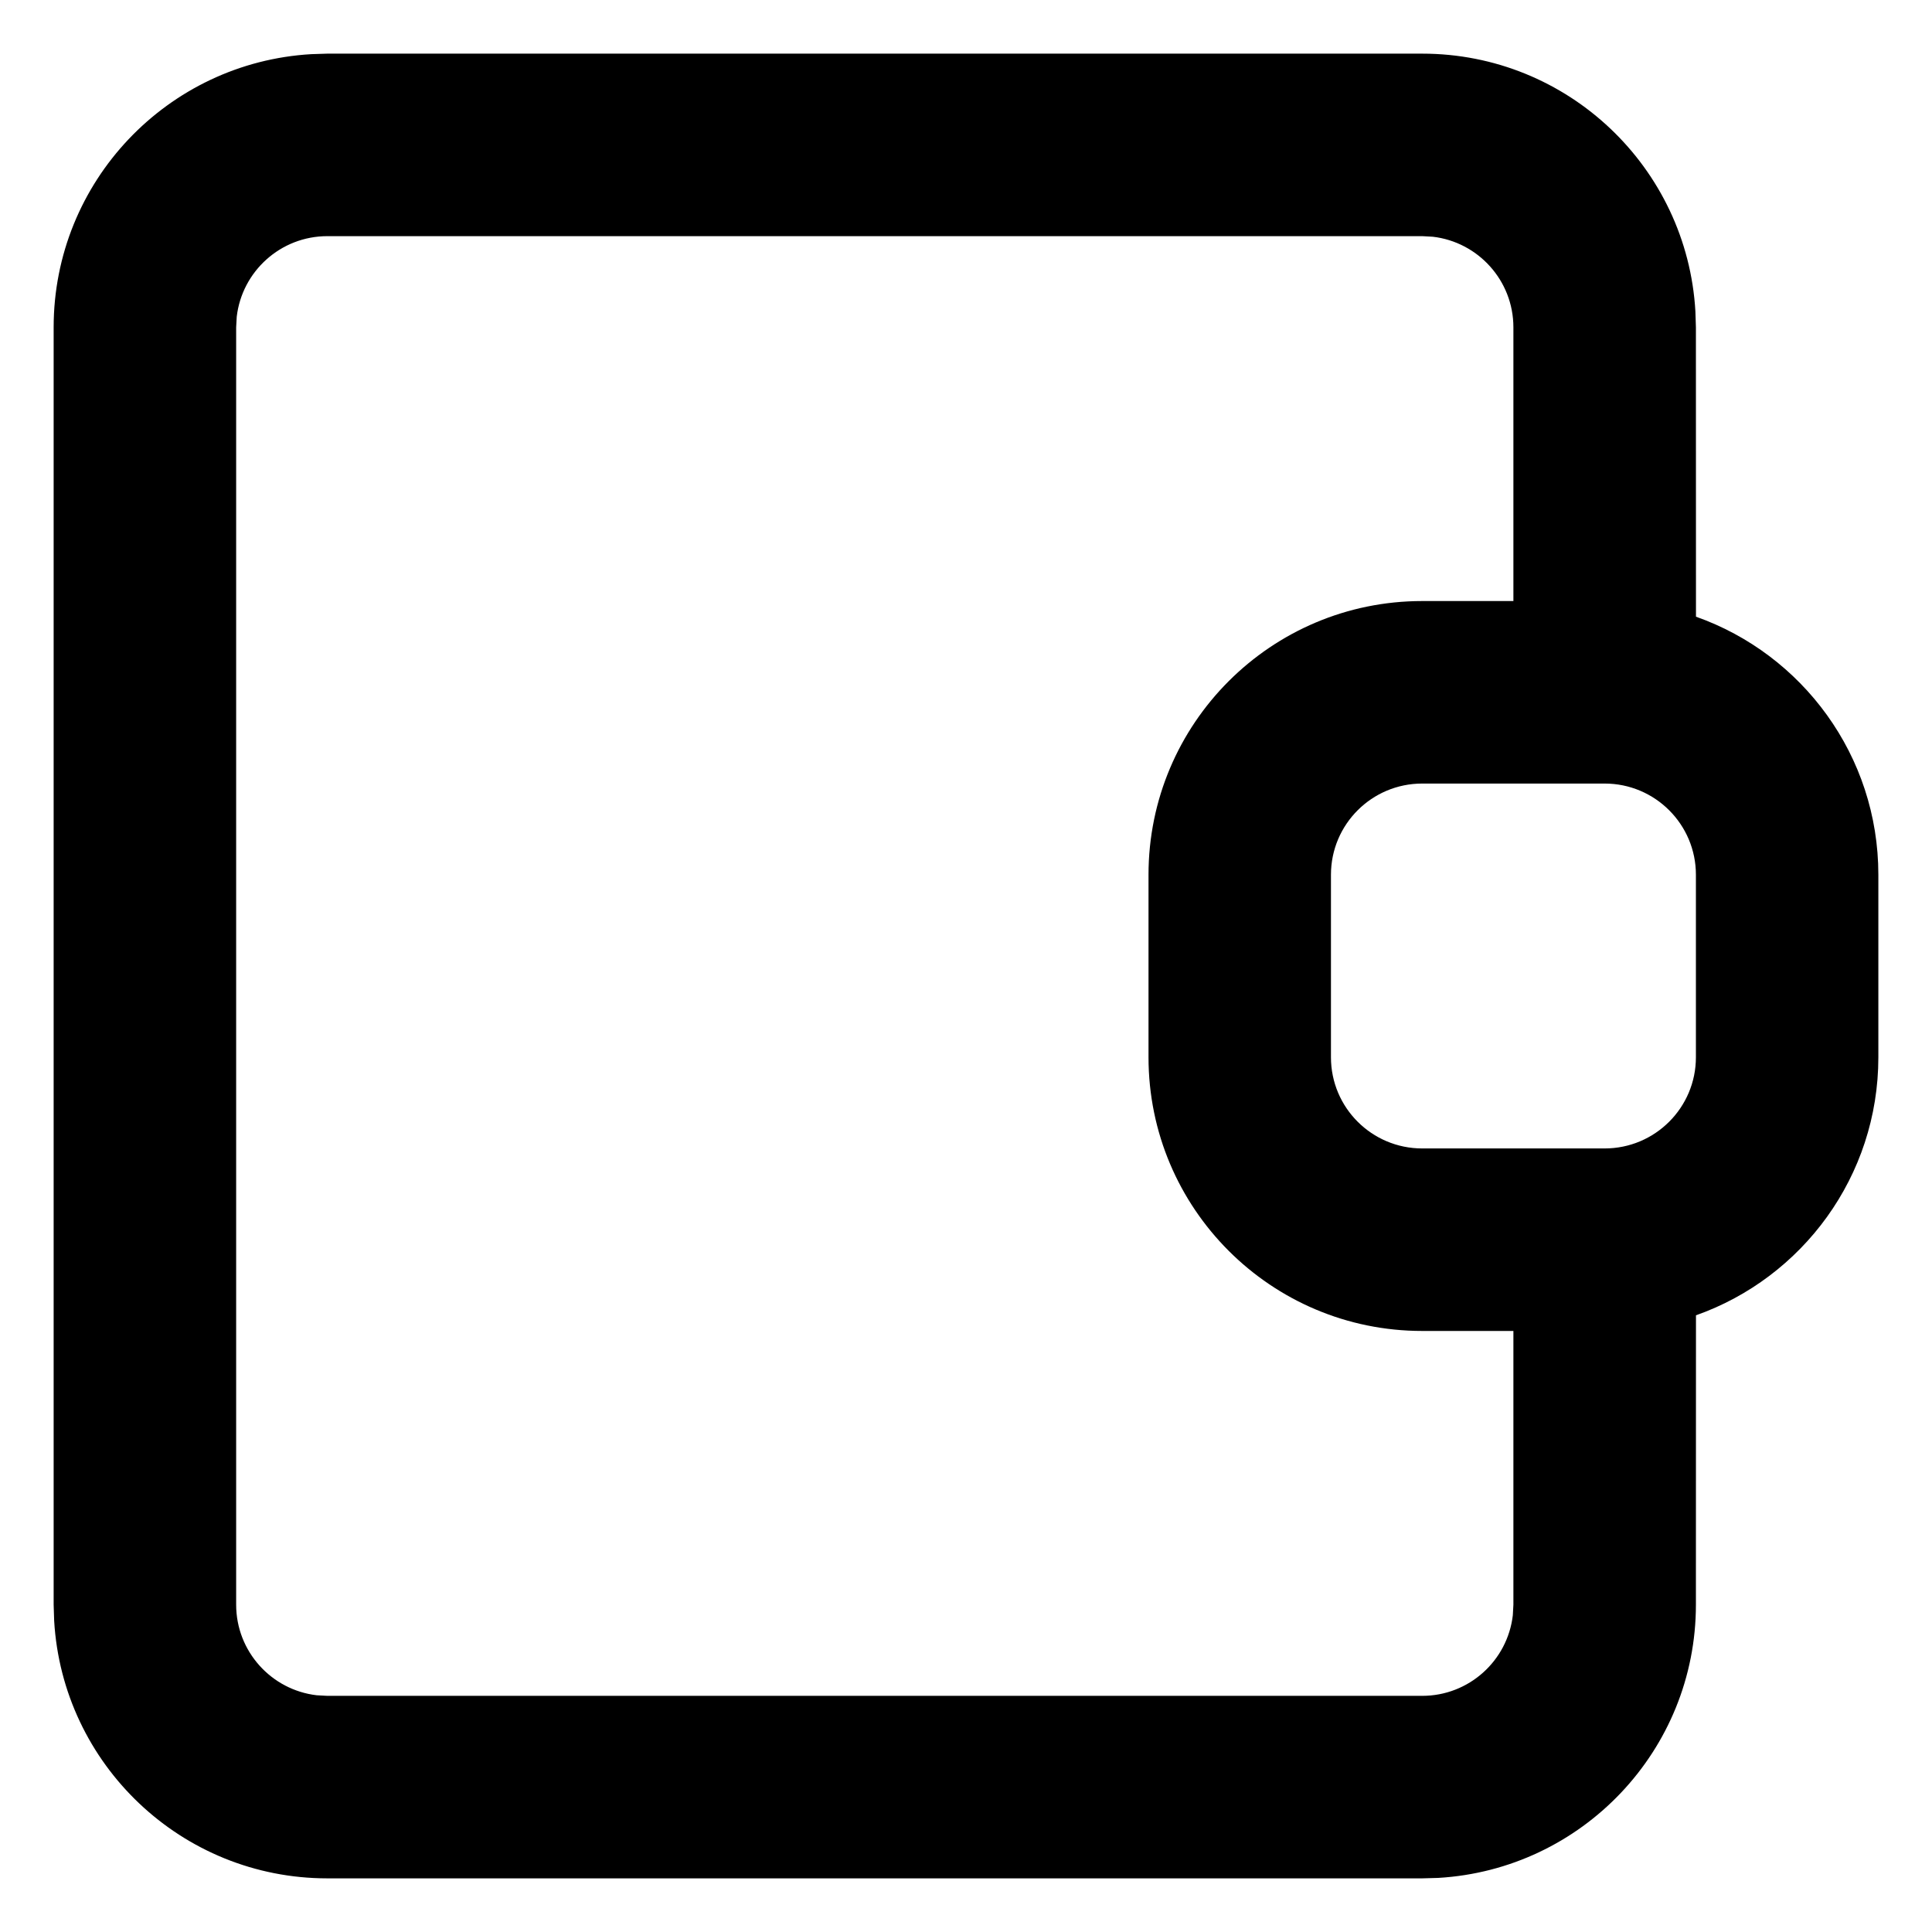 <svg width="30" height="30" viewBox="0 0 30 30" fill="none" xmlns="http://www.w3.org/2000/svg">
<path fill-rule="evenodd" clip-rule="evenodd" d="M5.083 0.833H22.084C24.347 0.833 26.197 2.603 26.326 4.834L26.334 5.083L26.335 9.576C27.985 10.159 29.167 11.733 29.167 13.583V16.417C29.167 18.267 27.985 19.841 26.335 20.424L26.334 24.917C26.334 27.18 24.564 29.03 22.333 29.16L22.084 29.167H5.083C2.82 29.167 0.97 27.397 0.841 25.166L0.833 24.917V5.083C0.833 2.82 2.603 0.97 4.834 0.841L5.083 0.833H22.084H5.083ZM22.084 3.667H5.083C4.357 3.667 3.758 4.214 3.676 4.918L3.667 5.083V24.917C3.667 25.643 4.214 26.242 4.918 26.324L5.083 26.333H22.084C22.81 26.333 23.409 25.787 23.491 25.082L23.5 24.917V20.667H22.084C19.736 20.667 17.834 18.764 17.834 16.417V13.583C17.834 11.236 19.736 9.333 22.084 9.333H23.5V5.083C23.5 4.357 22.953 3.758 22.249 3.676L22.084 3.667ZM24.917 12.167H22.084C21.301 12.167 20.667 12.801 20.667 13.583V16.417C20.667 17.199 21.301 17.833 22.084 17.833H24.917C25.699 17.833 26.334 17.199 26.334 16.417V13.583C26.334 12.801 25.699 12.167 24.917 12.167Z" fill="black"/>
</svg>
